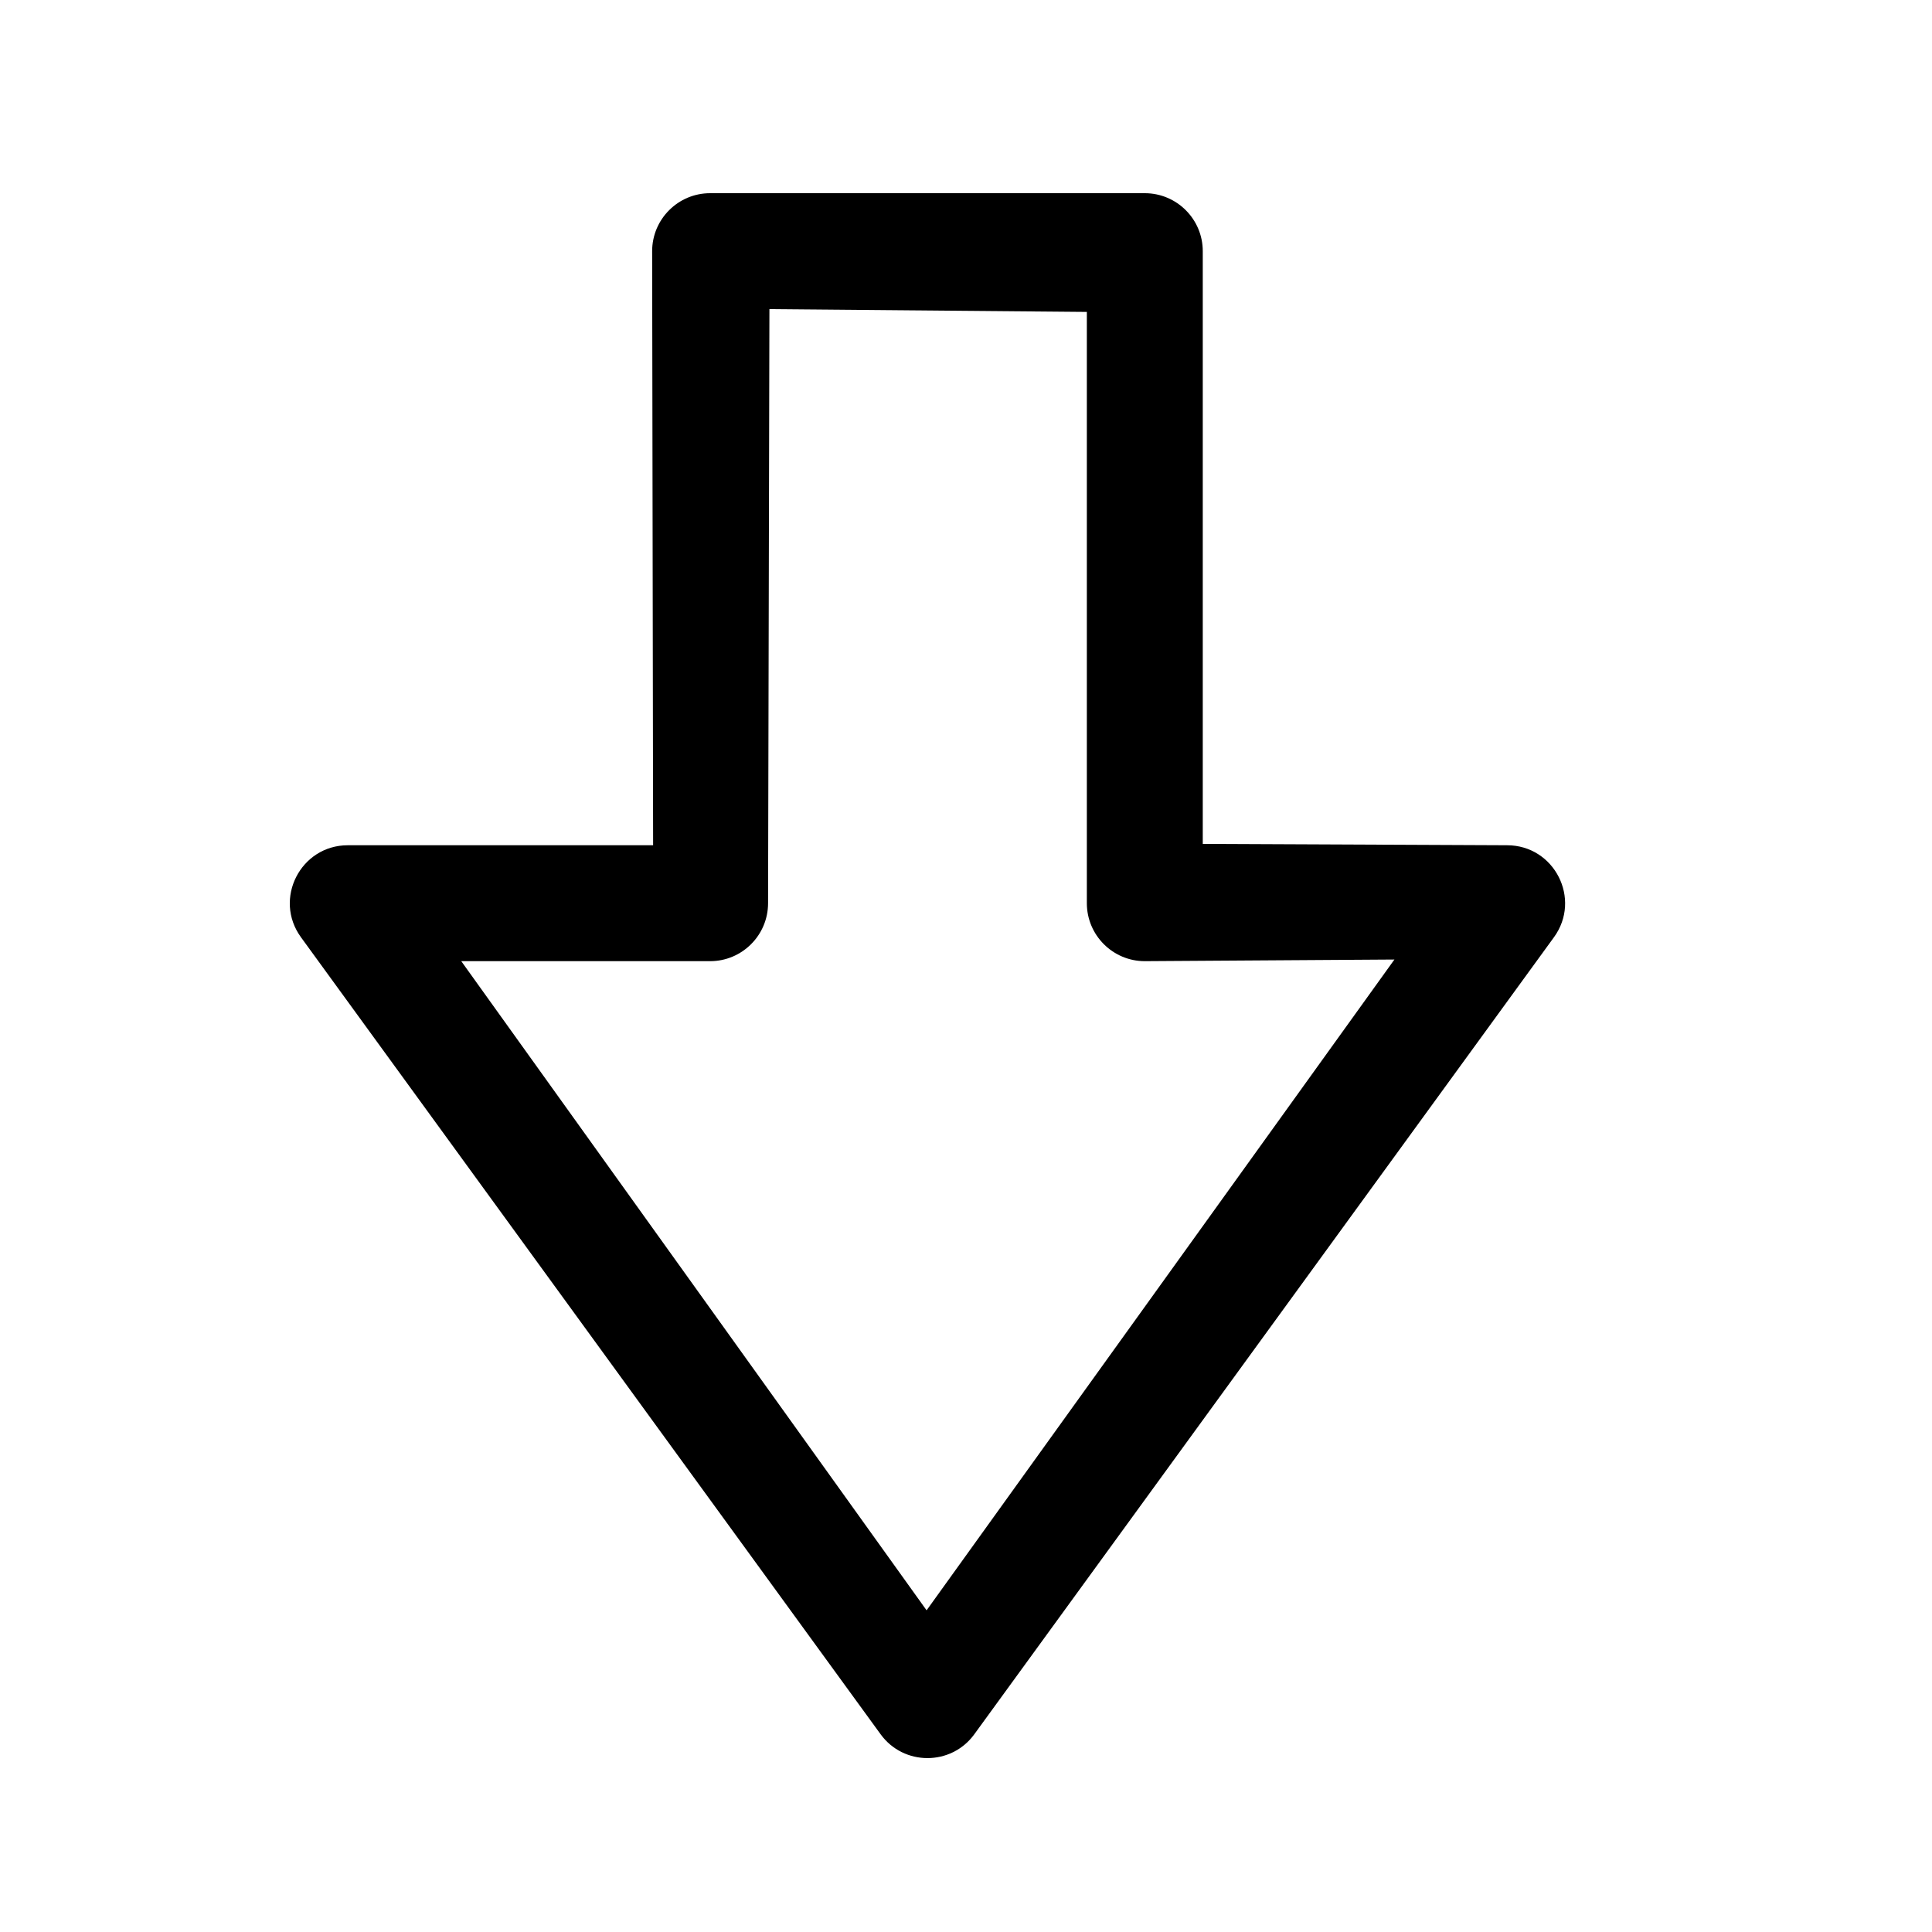 <?xml version="1.0" encoding="UTF-8" standalone="no"?>
<svg width="20px" height="20px" viewBox="0 0 20 20" version="1.1" xmlns="http://www.w3.org/2000/svg" xmlns:xlink="http://www.w3.org/1999/xlink">
    <defs></defs>
    <g id="Icons" stroke="none" stroke-width="1" fill="none" fill-rule="evenodd">
        <g id="Web" transform="translate(-145, -744)" fill="#000000">
            <g id="arrow/sharp-down" transform="translate(145, 744)">
                <path d="M10.086,17.953 L16.086,9.703 C16.375,9.306 16.091,8.75 15.601,8.75 L12.451,8.736 L12.451,2.6 C12.451,2.269 12.182,2 11.851,2 L7.351,2 C7.02,2 6.751,2.269 6.751,2.6 L6.761,8.75 L3.601,8.75 C3.111,8.75 2.827,9.306 3.116,9.703 L9.116,17.953 C9.355,18.282 9.847,18.282 10.086,17.953 M4.775,9.95 L7.351,9.95 C7.682,9.95 7.951,9.681 7.951,9.35 L7.965,3.2 L11.251,3.229 L11.251,9.35 C11.251,9.681 11.52,9.95 11.851,9.95 L14.435,9.933 L9.592,16.67 L4.775,9.95" id="Shape"></path>
            </g>
        </g>
    </g>
</svg>